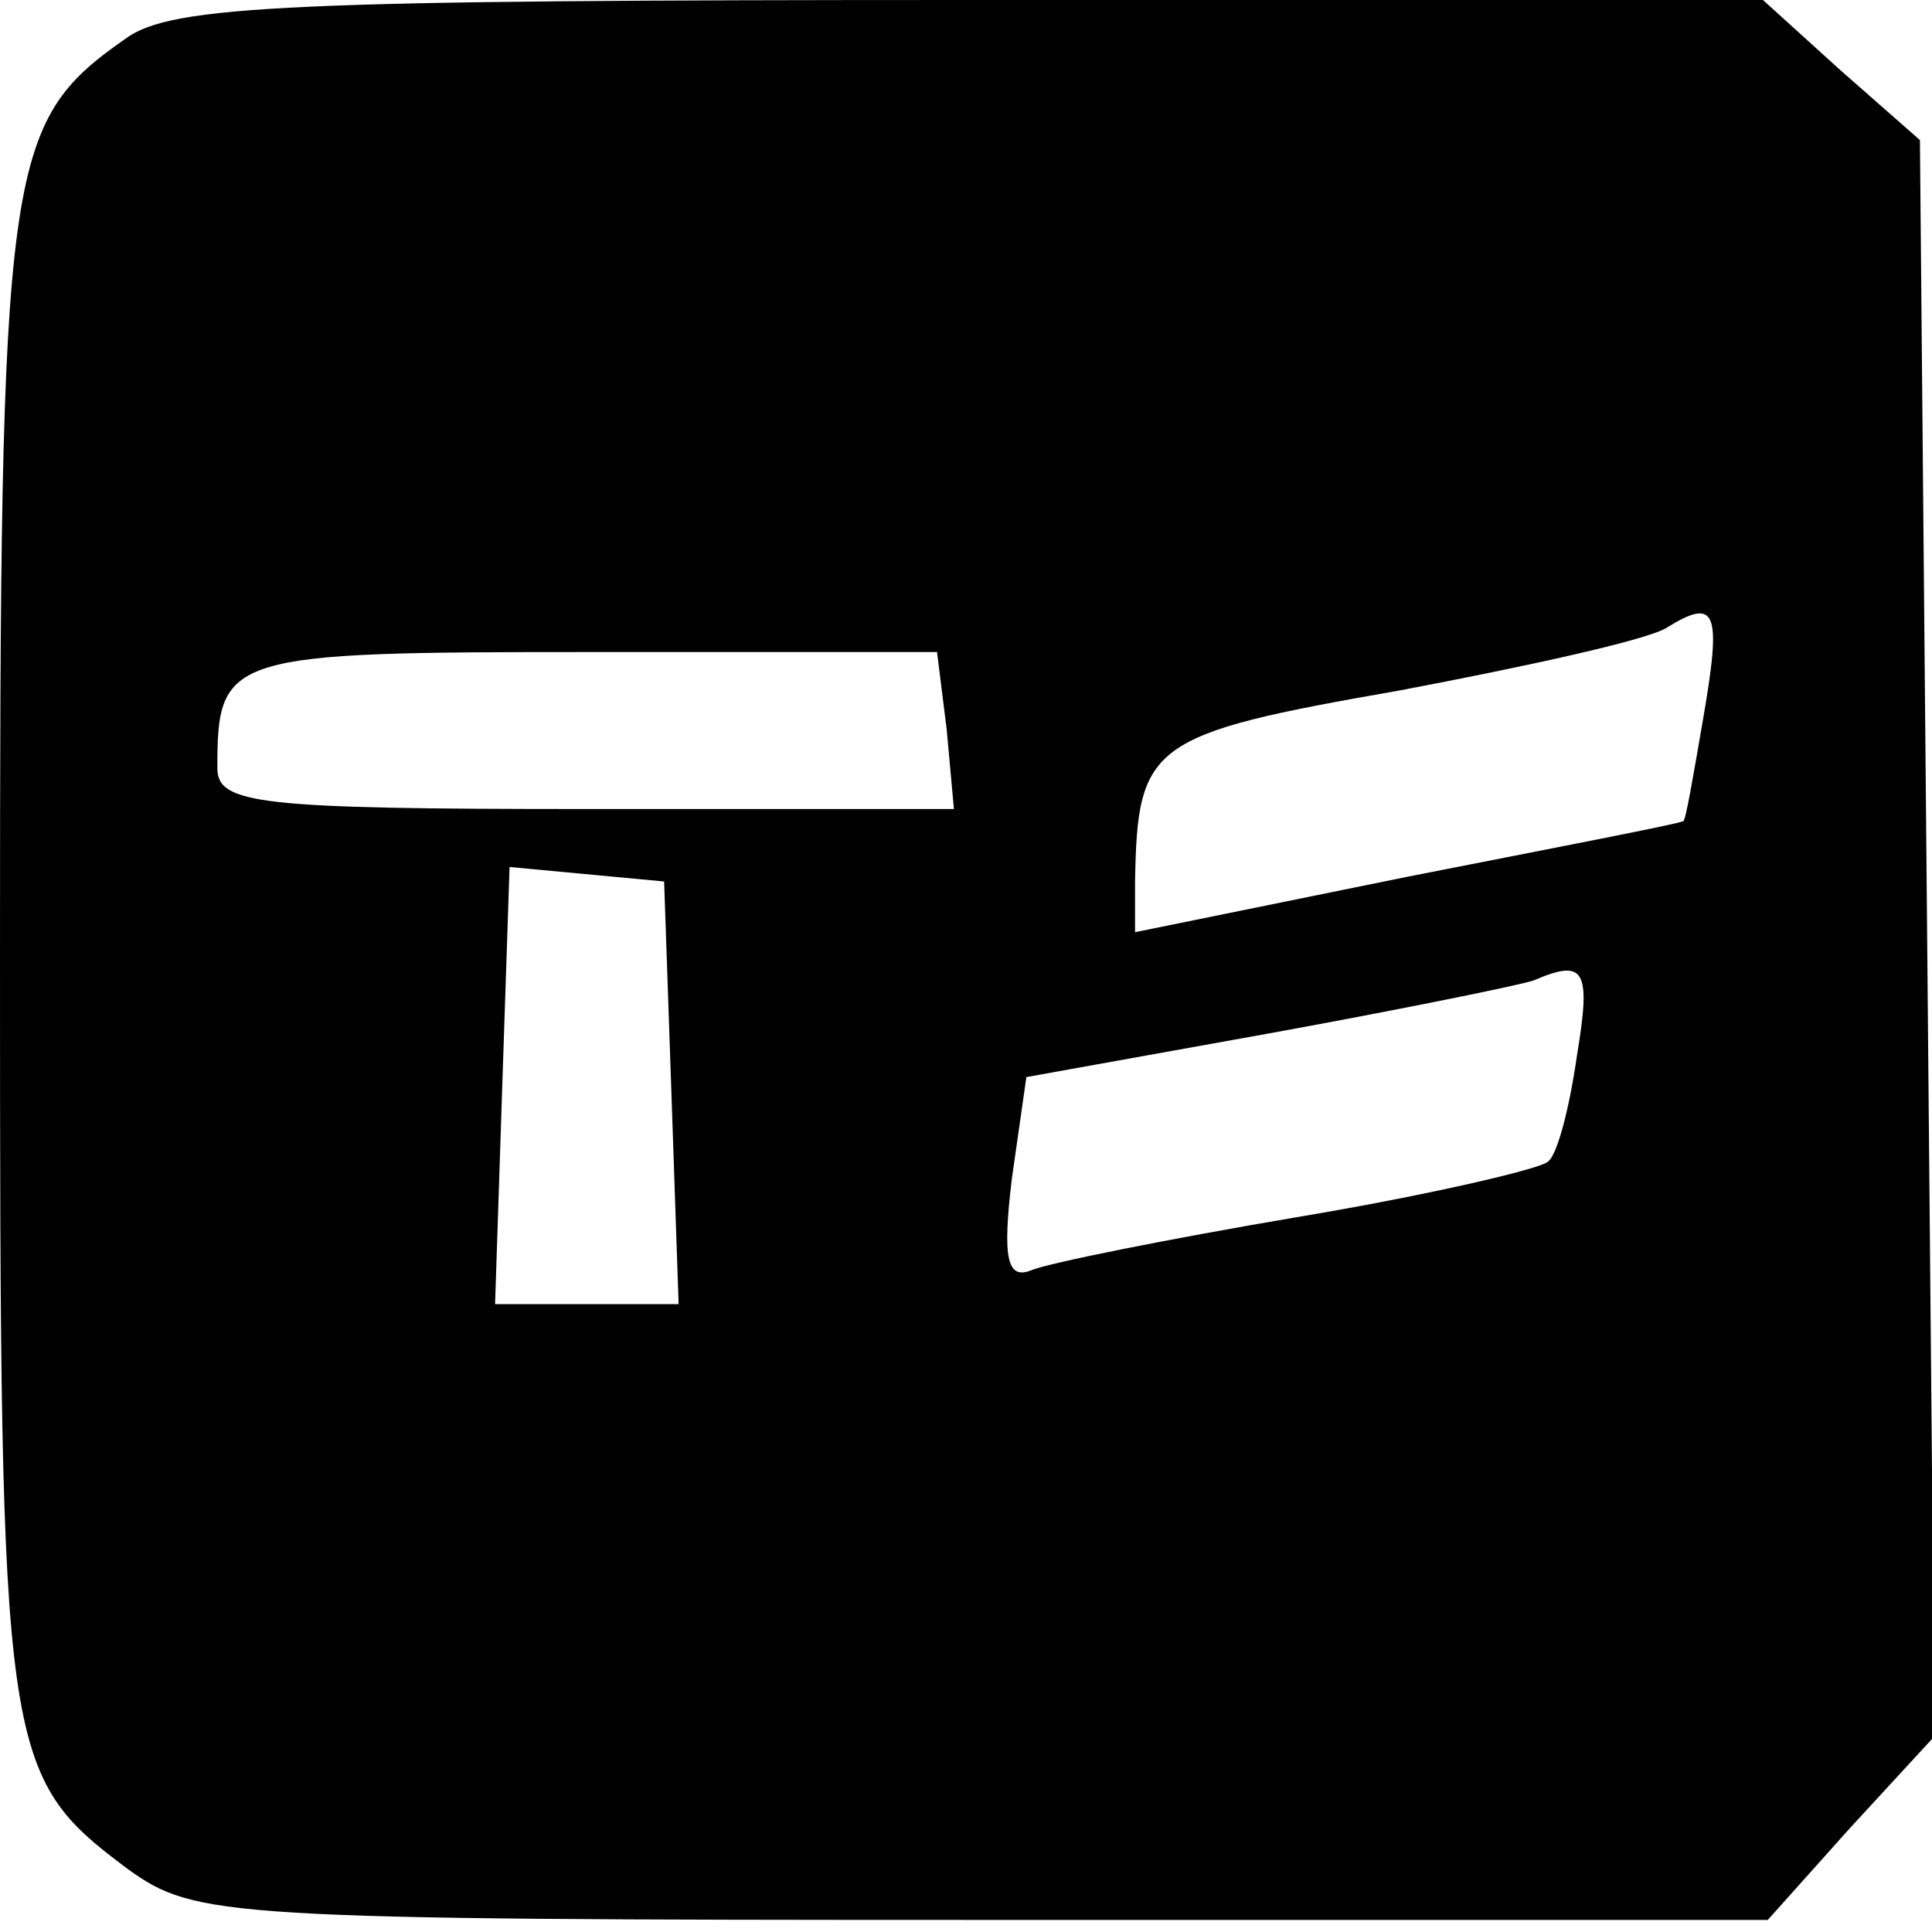 <?xml version="1.0" standalone="no"?>
<!DOCTYPE svg PUBLIC "-//W3C//DTD SVG 20010904//EN"
 "http://www.w3.org/TR/2001/REC-SVG-20010904/DTD/svg10.dtd">
<svg version="1.0" xmlns="http://www.w3.org/2000/svg"
 width="80pt" height="80pt" viewBox="0 0 80 80"
 preserveAspectRatio="xMidYMid meet">

<g transform="translate(0,80) scale(0.1,-0.1)"
fill="#000000" stroke="none">
<path d="M52 784 c-50 -35 -52 -51 -52 -381 0 -331 1 -338 53 -377 28 -20 39
-21 354 -21 l325 0 34 38 35 38 -3 330 -3 331 -33 29 -32 29 -328 0 c-281 0
-331 -2 -350 -16z m653 -283 c-4 -23 -7 -41 -8 -41 -1 -1 -53 -11 -114 -23
l-113 -23 0 21 c1 57 6 61 109 79 53 10 103 21 111 26 21 13 23 7 15 -39z
m-313 -3 l3 -33 -152 0 c-136 0 -153 2 -153 17 0 47 4 48 155 48 l143 0 4 -32z
m-114 -150 l3 -88 -38 0 -38 0 3 91 3 90 32 -3 32 -3 3 -87z m375 15 c-3 -21
-8 -41 -12 -44 -3 -3 -50 -14 -104 -23 -53 -9 -103 -19 -110 -22 -10 -4 -12 5
-8 38 l6 42 100 18 c55 10 104 20 110 22 21 9 24 5 18 -31z"/>
</g>
</svg>
